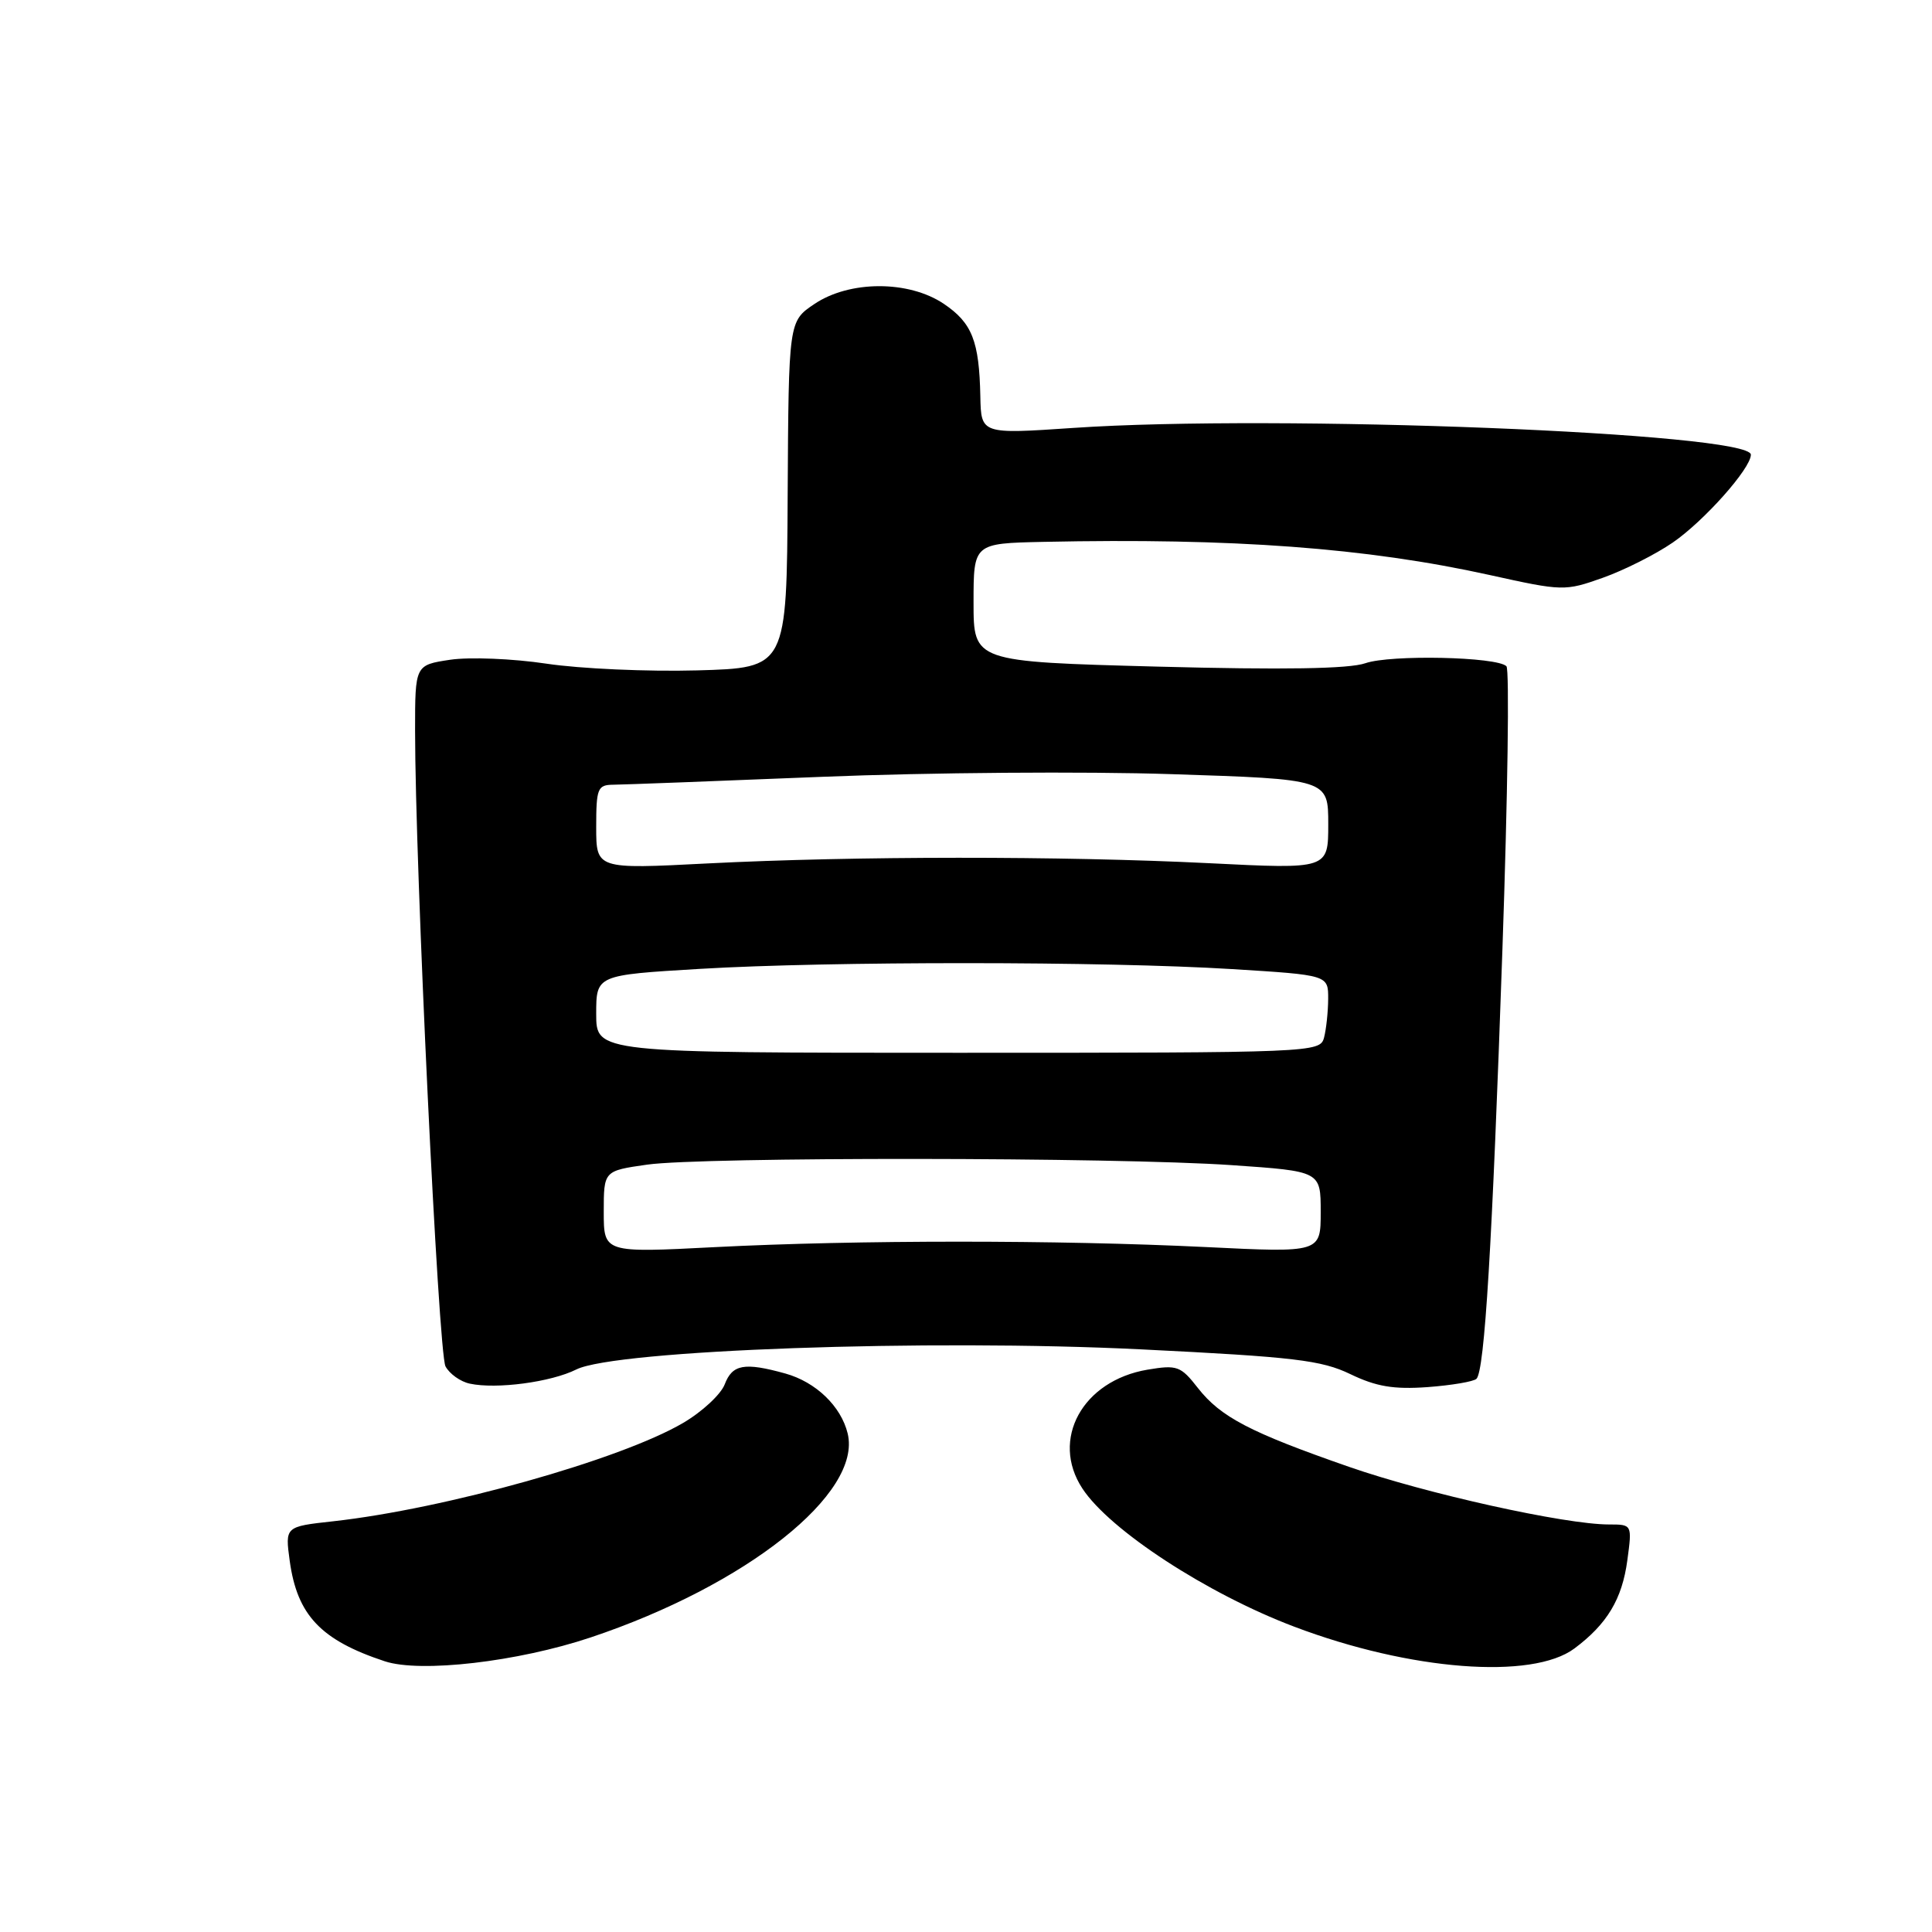 <?xml version="1.0" encoding="UTF-8" standalone="no"?>
<!DOCTYPE svg PUBLIC "-//W3C//DTD SVG 1.1//EN" "http://www.w3.org/Graphics/SVG/1.1/DTD/svg11.dtd" >
<svg xmlns="http://www.w3.org/2000/svg" xmlns:xlink="http://www.w3.org/1999/xlink" version="1.1" viewBox="0 0 256 256">
 <g >
 <path fill="currentColor"
d=" M 78.26 216.97 C 98.89 210.07 114.25 197.88 112.32 189.94 C 111.44 186.33 108.11 183.13 104.07 182.00 C 98.64 180.49 97.04 180.78 96.03 183.43 C 95.52 184.76 93.04 187.07 90.51 188.55 C 82.20 193.42 59.02 199.93 44.13 201.58 C 37.77 202.28 37.77 202.28 38.39 206.83 C 39.38 214.02 42.51 217.33 50.99 220.13 C 55.72 221.69 68.61 220.20 78.26 216.97 Z  M 208.62 218.43 C 212.95 215.20 214.94 211.89 215.63 206.75 C 216.27 202.00 216.27 202.00 213.19 202.00 C 207.37 202.00 188.97 197.92 178.77 194.37 C 165.64 189.80 161.75 187.77 158.73 183.92 C 156.45 181.00 155.98 180.83 152.04 181.49 C 143.43 182.95 139.16 190.74 143.42 197.23 C 147.03 202.75 159.97 211.19 171.51 215.55 C 186.84 221.36 203.02 222.61 208.62 218.43 Z  M 76.37 181.46 C 81.56 178.88 123.01 177.40 151.25 178.80 C 171.49 179.80 175.09 180.23 178.93 182.08 C 182.35 183.73 184.66 184.12 189.15 183.80 C 192.35 183.56 195.26 183.07 195.64 182.70 C 196.72 181.61 197.72 165.17 199.08 125.76 C 199.78 105.55 200.02 88.69 199.61 88.28 C 198.35 87.02 184.25 86.72 180.92 87.88 C 178.77 88.63 170.07 88.77 153.39 88.33 C 129.00 87.68 129.00 87.68 129.00 79.84 C 129.00 72.00 129.00 72.00 138.25 71.80 C 163.34 71.27 181.08 72.59 197.38 76.19 C 207.08 78.34 207.36 78.34 212.38 76.56 C 215.20 75.56 219.37 73.46 221.65 71.89 C 225.80 69.04 232.00 62.07 232.00 60.25 C 232.00 57.36 169.13 54.87 142.25 56.70 C 130.00 57.53 130.00 57.53 129.90 52.52 C 129.75 45.18 128.81 42.79 125.06 40.26 C 120.41 37.13 112.57 37.14 107.90 40.29 C 104.50 42.58 104.50 42.58 104.37 65.54 C 104.25 88.50 104.25 88.50 92.37 88.83 C 85.84 89.01 76.86 88.61 72.41 87.94 C 67.95 87.27 62.22 87.04 59.66 87.42 C 55.00 88.12 55.00 88.12 55.00 96.81 C 55.00 114.62 58.09 179.30 59.03 181.05 C 59.56 182.04 61.01 183.08 62.25 183.34 C 65.79 184.10 73.01 183.14 76.37 181.46 Z  M 80.00 160.58 C 80.00 155.14 80.00 155.14 85.75 154.32 C 93.07 153.28 147.77 153.32 163.25 154.39 C 175.00 155.20 175.00 155.20 175.00 160.59 C 175.00 165.99 175.00 165.99 159.75 165.24 C 140.20 164.29 113.51 164.29 94.75 165.25 C 80.00 166.01 80.00 166.01 80.00 160.58 Z  M 79.00 134.35 C 79.00 129.20 79.00 129.20 92.75 128.38 C 109.93 127.36 146.39 127.37 163.25 128.41 C 176.00 129.20 176.00 129.20 175.99 132.35 C 175.98 134.08 175.73 136.40 175.44 137.50 C 174.91 139.46 174.05 139.50 126.95 139.50 C 79.00 139.50 79.00 139.50 79.00 134.35 Z  M 79.00 109.58 C 79.00 104.46 79.19 104.00 81.25 103.98 C 82.49 103.97 94.97 103.50 109.00 102.93 C 123.03 102.36 143.84 102.20 155.25 102.58 C 176.00 103.25 176.00 103.25 176.00 109.21 C 176.00 115.17 176.00 115.17 160.25 114.38 C 140.74 113.41 113.20 113.42 93.75 114.41 C 79.00 115.17 79.00 115.17 79.00 109.58 Z "/>
</g>
</svg>